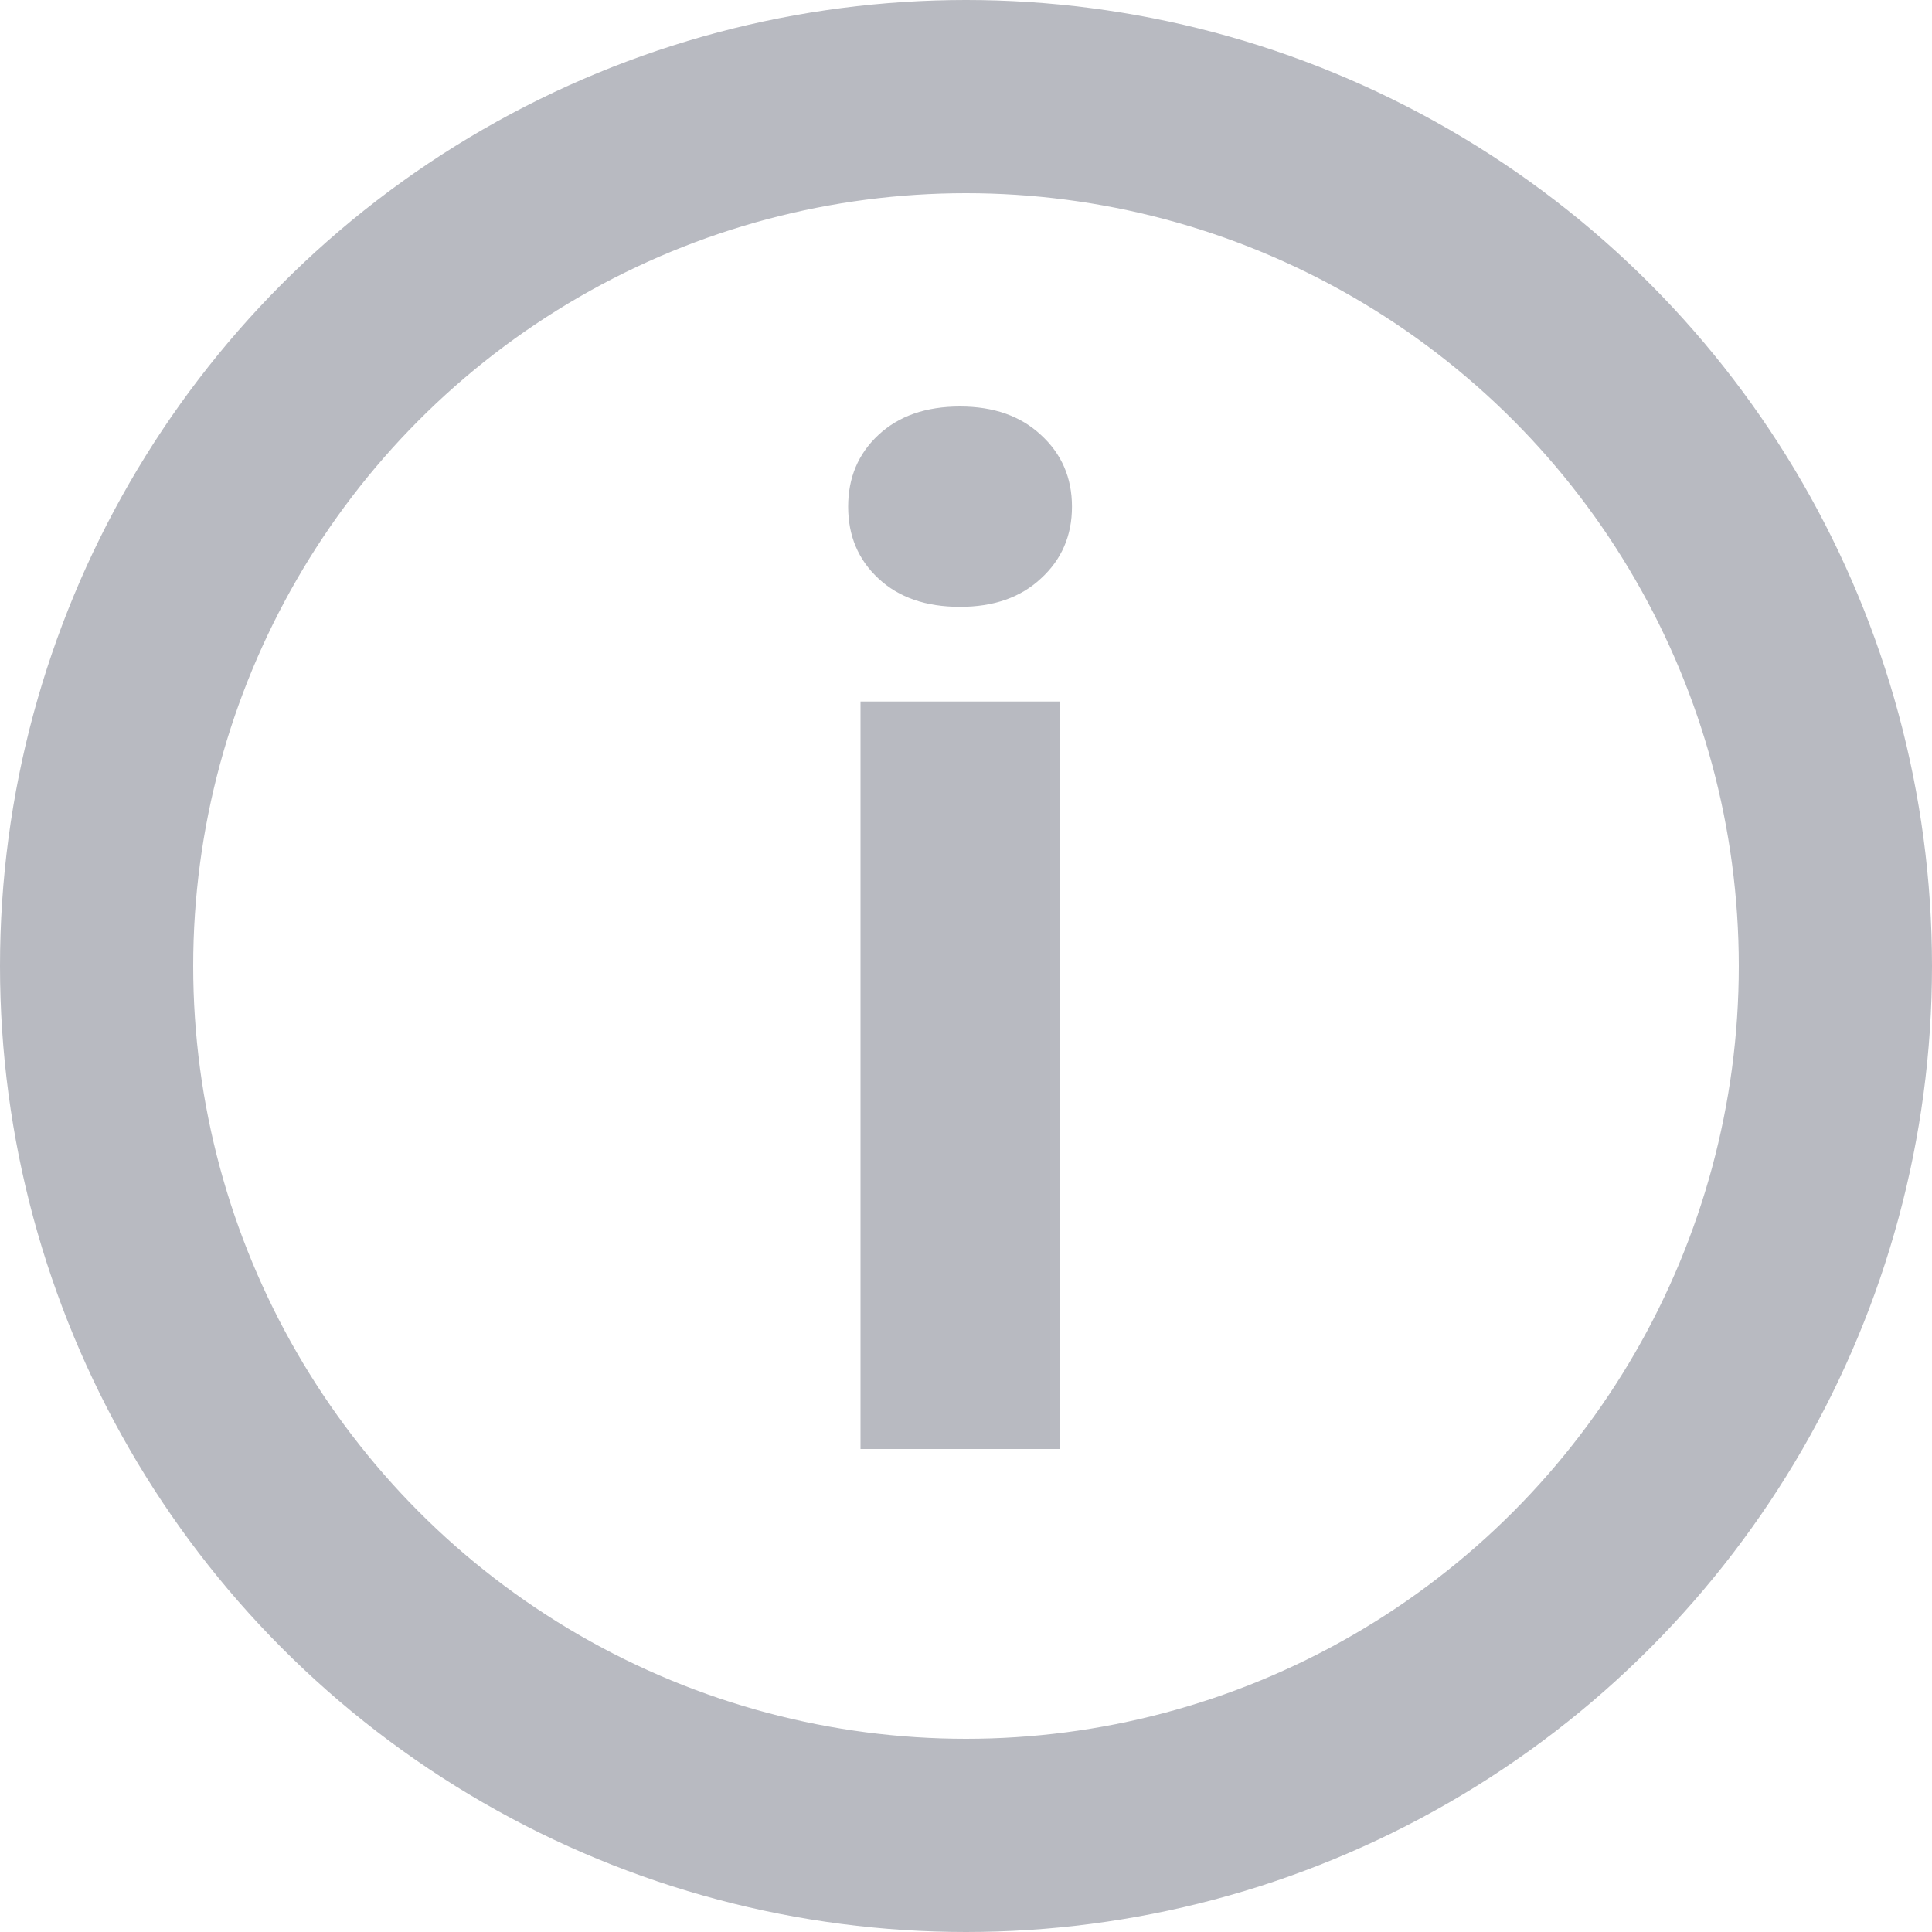 <svg width="20" height="20" viewBox="0 0 20 20" fill="none" xmlns="http://www.w3.org/2000/svg">
<circle cx="10" cy="10" r="9" stroke="#B8BAC1" stroke-width="2"/>
<path d="M10.975 7.262V15H8.908V7.262H10.975ZM8.78 5.245C8.78 4.945 8.884 4.697 9.094 4.502C9.304 4.306 9.585 4.208 9.938 4.208C10.286 4.208 10.565 4.306 10.775 4.502C10.989 4.697 11.097 4.945 11.097 5.245C11.097 5.546 10.989 5.794 10.775 5.989C10.565 6.185 10.286 6.282 9.938 6.282C9.585 6.282 9.304 6.185 9.094 5.989C8.884 5.794 8.78 5.546 8.78 5.245Z" fill="#B8BAC1"/>
</svg>
